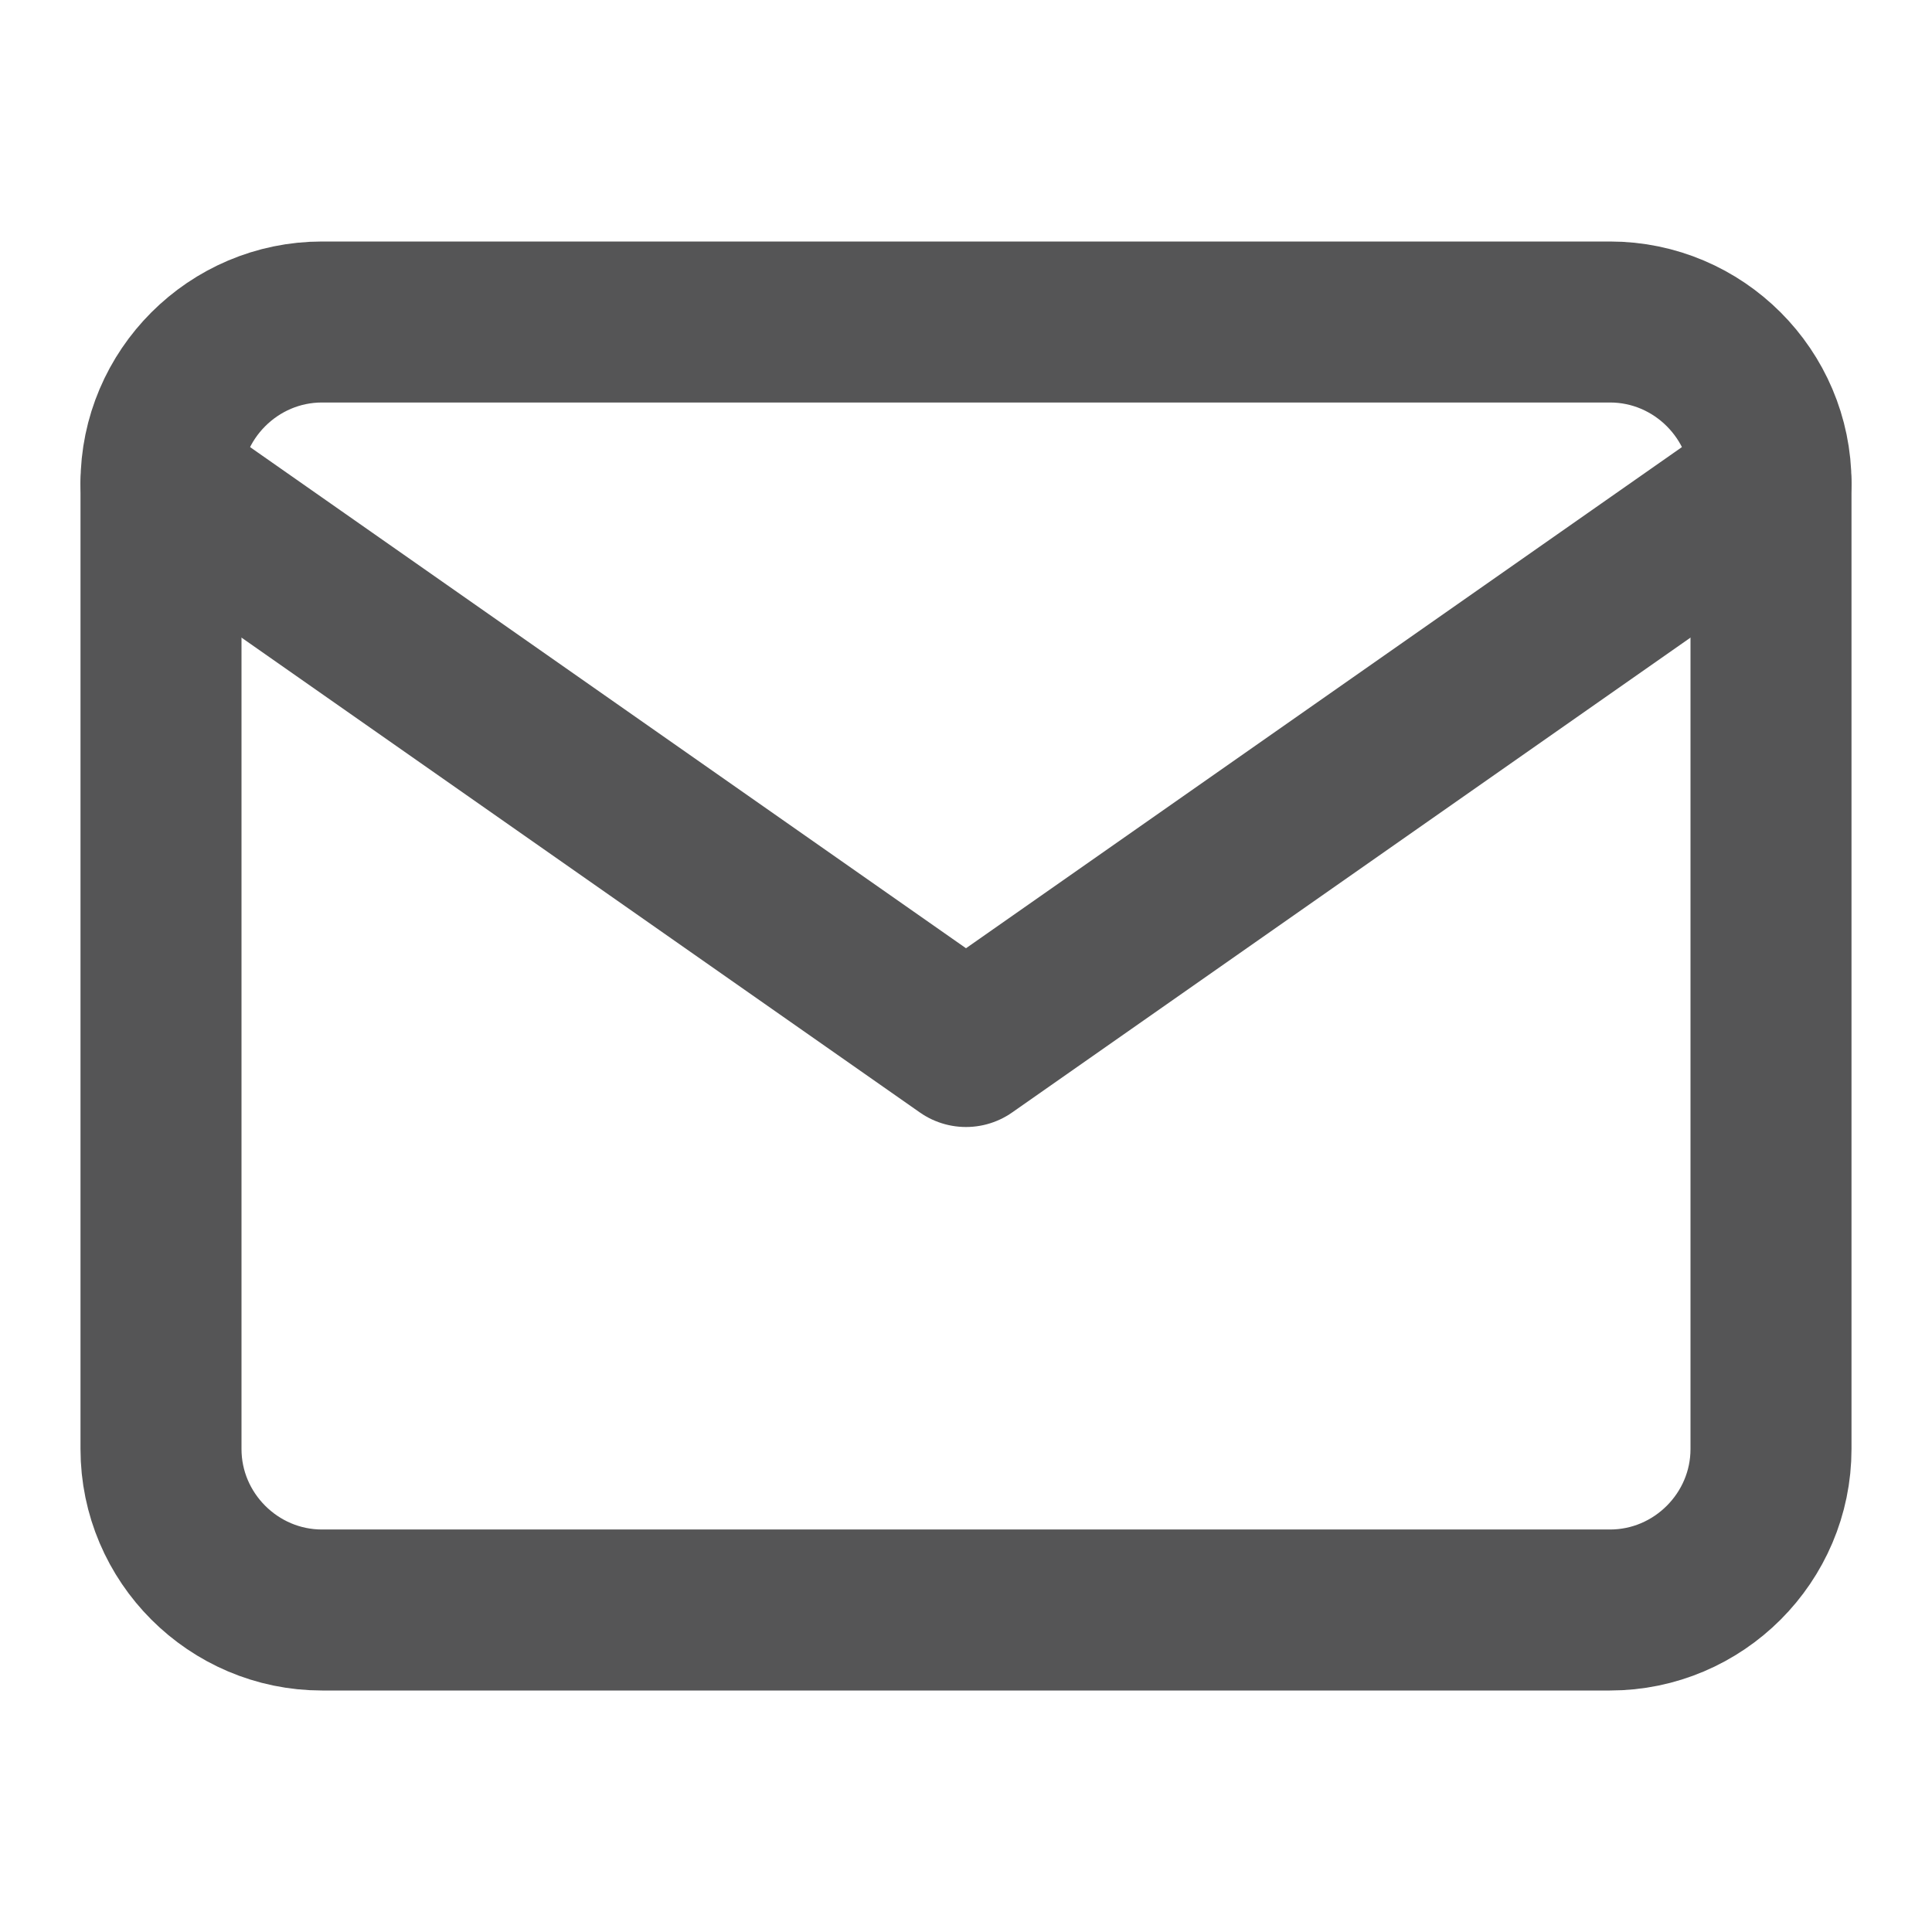 <svg width="24" height="24" viewBox="0 0 24 24" fill="none" xmlns="http://www.w3.org/2000/svg">
<path d="M4 4H20C21.1 4 22 4.9 22 6V18C22 19.1 21.1 20 20 20H4C2.9 20 2 19.1 2 18V6C2 4.9 2.9 4 4 4Z" stroke="#555556" stroke-width="2" stroke-linecap="round" stroke-linejoin="round"/>
<path d="M22 6L12 13L2 6" stroke="#555556" stroke-width="2" stroke-linecap="round" stroke-linejoin="round"/>
</svg>

